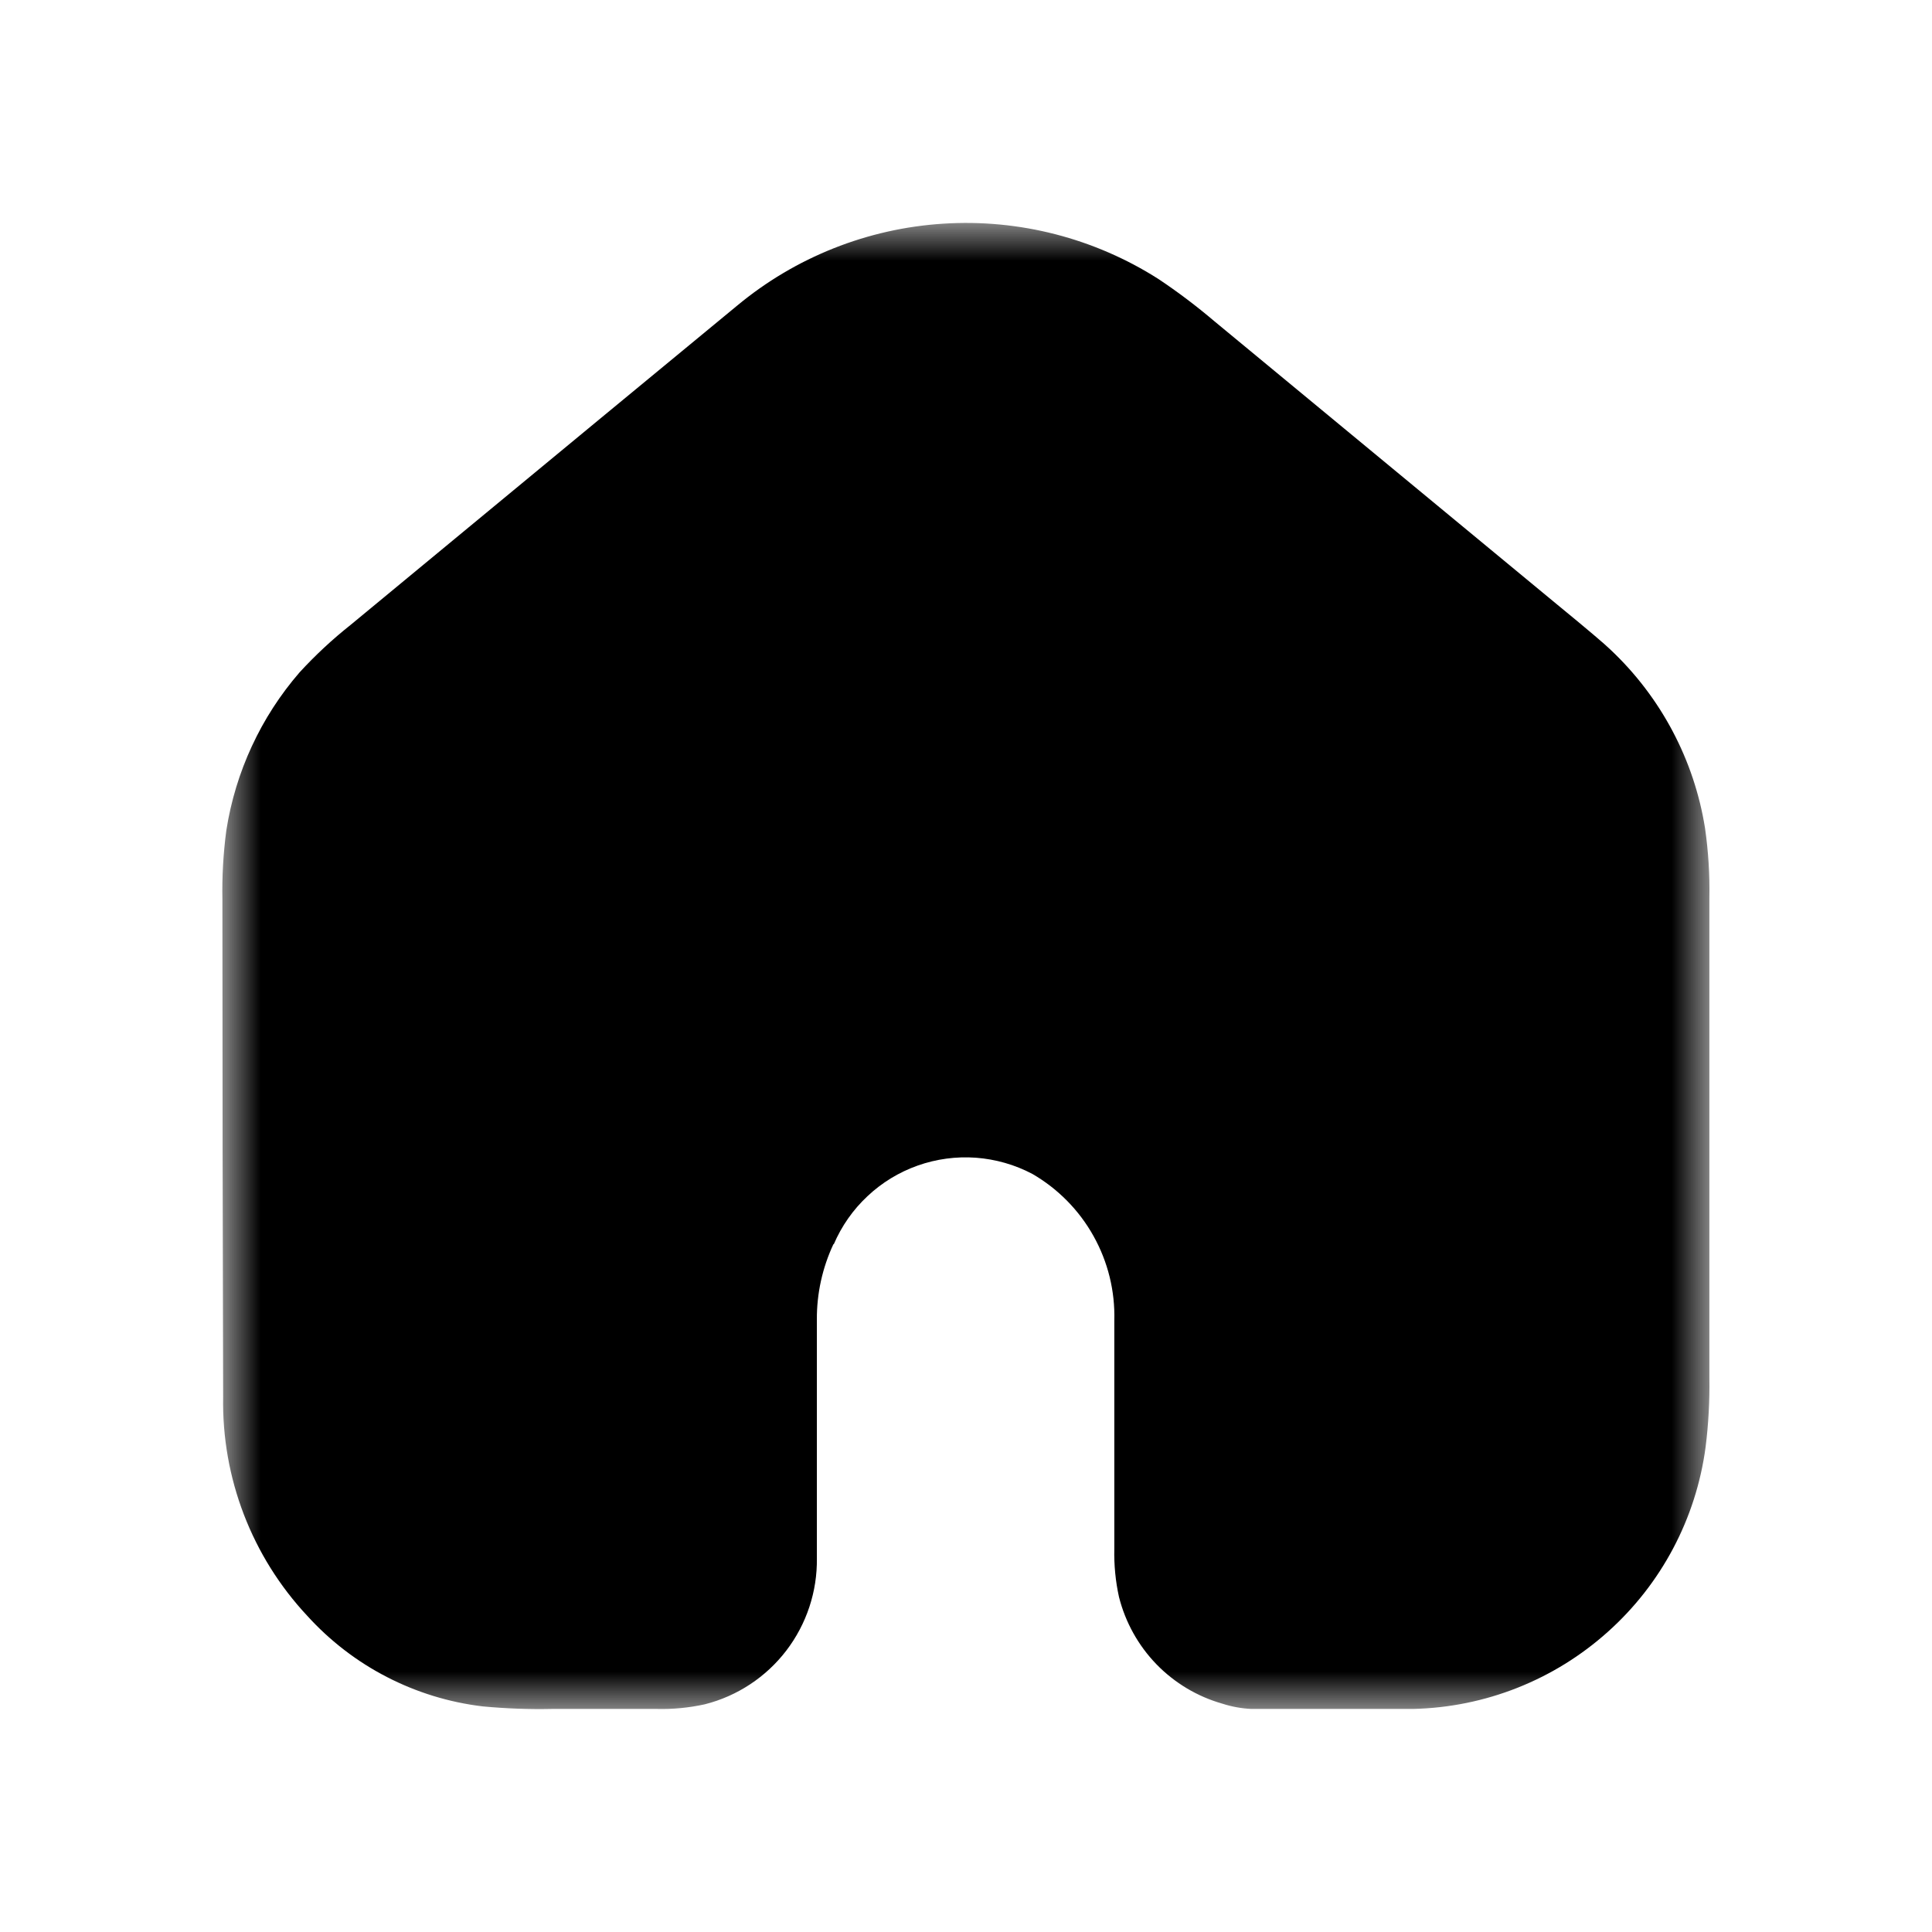 <svg width="26" height="26" viewBox="0 0 26 26" fill="none" xmlns="http://www.w3.org/2000/svg">
<mask id="mask0_239_228" style="mask-type:luminance" maskUnits="userSpaceOnUse" x="1" y="1" width="24" height="24">
<path d="M25 1H1V25H25V1Z" fill="white"/>
</mask>
<g mask="url(#mask0_239_228)">
<mask id="mask1_239_228" style="mask-type:luminance" maskUnits="userSpaceOnUse" x="3" y="3" width="20" height="20">
<path d="M23 3H3V23H23V3Z" fill="white"/>
</mask>
<g mask="url(#mask1_239_228)">
<path d="M11.217 16.741C11.068 17.059 10.991 17.406 10.993 17.757V20.968C11 21.418 10.854 21.857 10.581 22.214C10.307 22.571 9.921 22.826 9.484 22.936C9.271 22.983 9.052 23.004 8.833 22.998H7.433C7.121 23.005 6.808 22.993 6.497 22.964C5.589 22.856 4.75 22.423 4.135 21.745C3.389 20.947 2.983 19.89 3.003 18.798C2.997 16.569 2.993 14.339 2.993 12.108C2.987 11.796 3.005 11.484 3.046 11.174C3.169 10.387 3.51 9.651 4.031 9.049C4.243 8.818 4.473 8.604 4.719 8.409C7.461 6.142 9.194 4.711 9.919 4.114C10.704 3.461 11.677 3.074 12.696 3.01C13.716 2.945 14.729 3.206 15.59 3.755C15.851 3.929 16.101 4.118 16.34 4.321L20.956 8.136C21.362 8.469 21.6 8.671 21.671 8.741C22.351 9.38 22.8 10.227 22.946 11.148C22.99 11.457 23.01 11.77 23.004 12.082C23.004 14.235 23.004 16.388 23.004 18.541C23.009 18.853 22.992 19.165 22.953 19.475C22.825 20.435 22.358 21.317 21.636 21.962C20.915 22.608 19.987 22.976 19.019 22.998H16.839C16.707 22.992 16.576 22.968 16.449 22.927C16.112 22.831 15.806 22.648 15.562 22.396C15.318 22.144 15.145 21.832 15.059 21.492C15.012 21.279 14.991 21.061 14.996 20.843C14.996 19.819 14.996 18.796 14.996 17.772C15.007 17.374 14.91 16.981 14.716 16.634C14.522 16.286 14.238 15.998 13.893 15.798C13.658 15.674 13.399 15.6 13.133 15.58C12.867 15.561 12.6 15.597 12.349 15.686C12.098 15.775 11.868 15.915 11.674 16.098C11.479 16.28 11.325 16.501 11.22 16.746L11.217 16.741Z" fill="black"/>
</g>
</g>
</svg>
